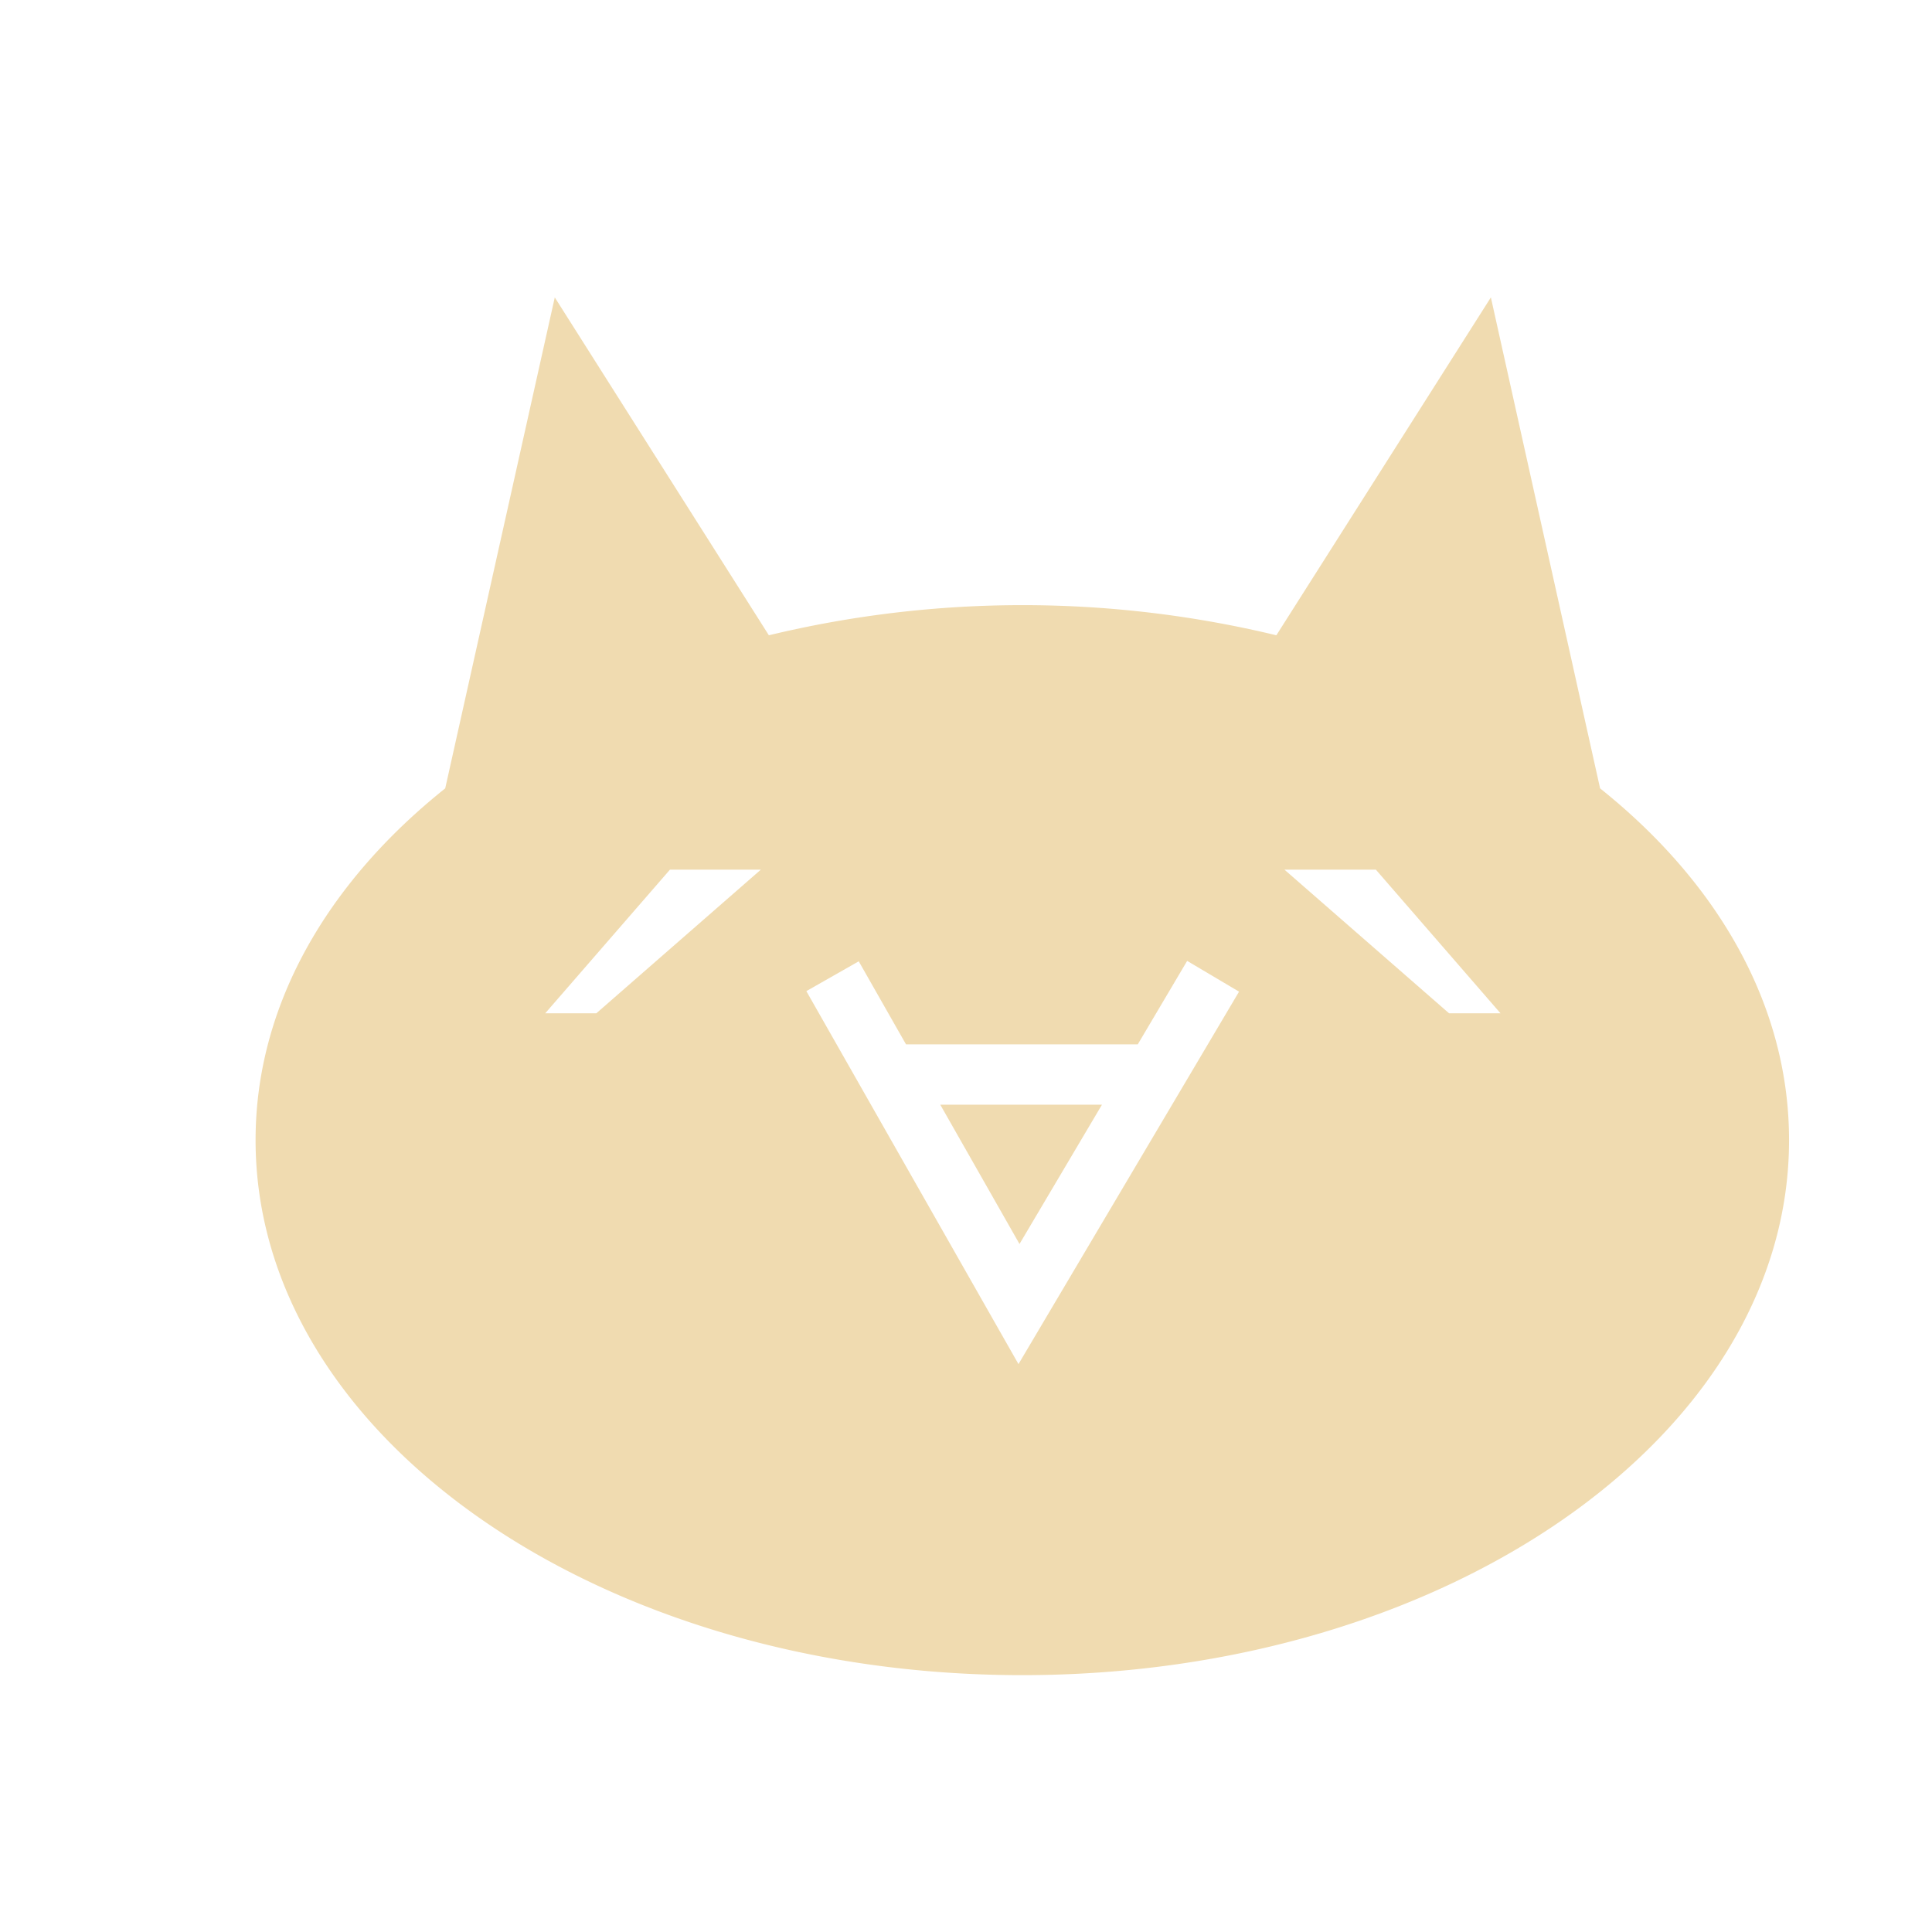<svg xmlns="http://www.w3.org/2000/svg" viewBox="0 0 226.78 226.78" width="2500" height="2500"><defs><style>.cls-1{fill:#f0dbb0}</style></defs><title>mona</title><g id="Laag_2" data-name="Laag 2"><path class="cls-1" d="M119.67 146.02l9.68-16.35h-18.98l9.3 16.35z"/><path class="cls-1" d="M187.82 92.54L175 34.91l-25.18 39.66a127.12 127.12 0 0 0-59.57 0L65.12 34.91 52.26 92.54C38.43 103.58 30 118 30 133.83c0 34.68 40.29 62.8 90 62.8s90-28.12 90-62.8c0-15.83-8.36-30.25-22.18-41.29zM70 118.94h-6l14.64-16.86h10.67zm49.55 41.18l-24.9-43.78 6.15-3.5 5.55 9.75h27.2l5.8-9.8 6.09 3.61zm50.54-41.18l-19.32-16.86h10.73l14.63 16.86z"/></g></svg>